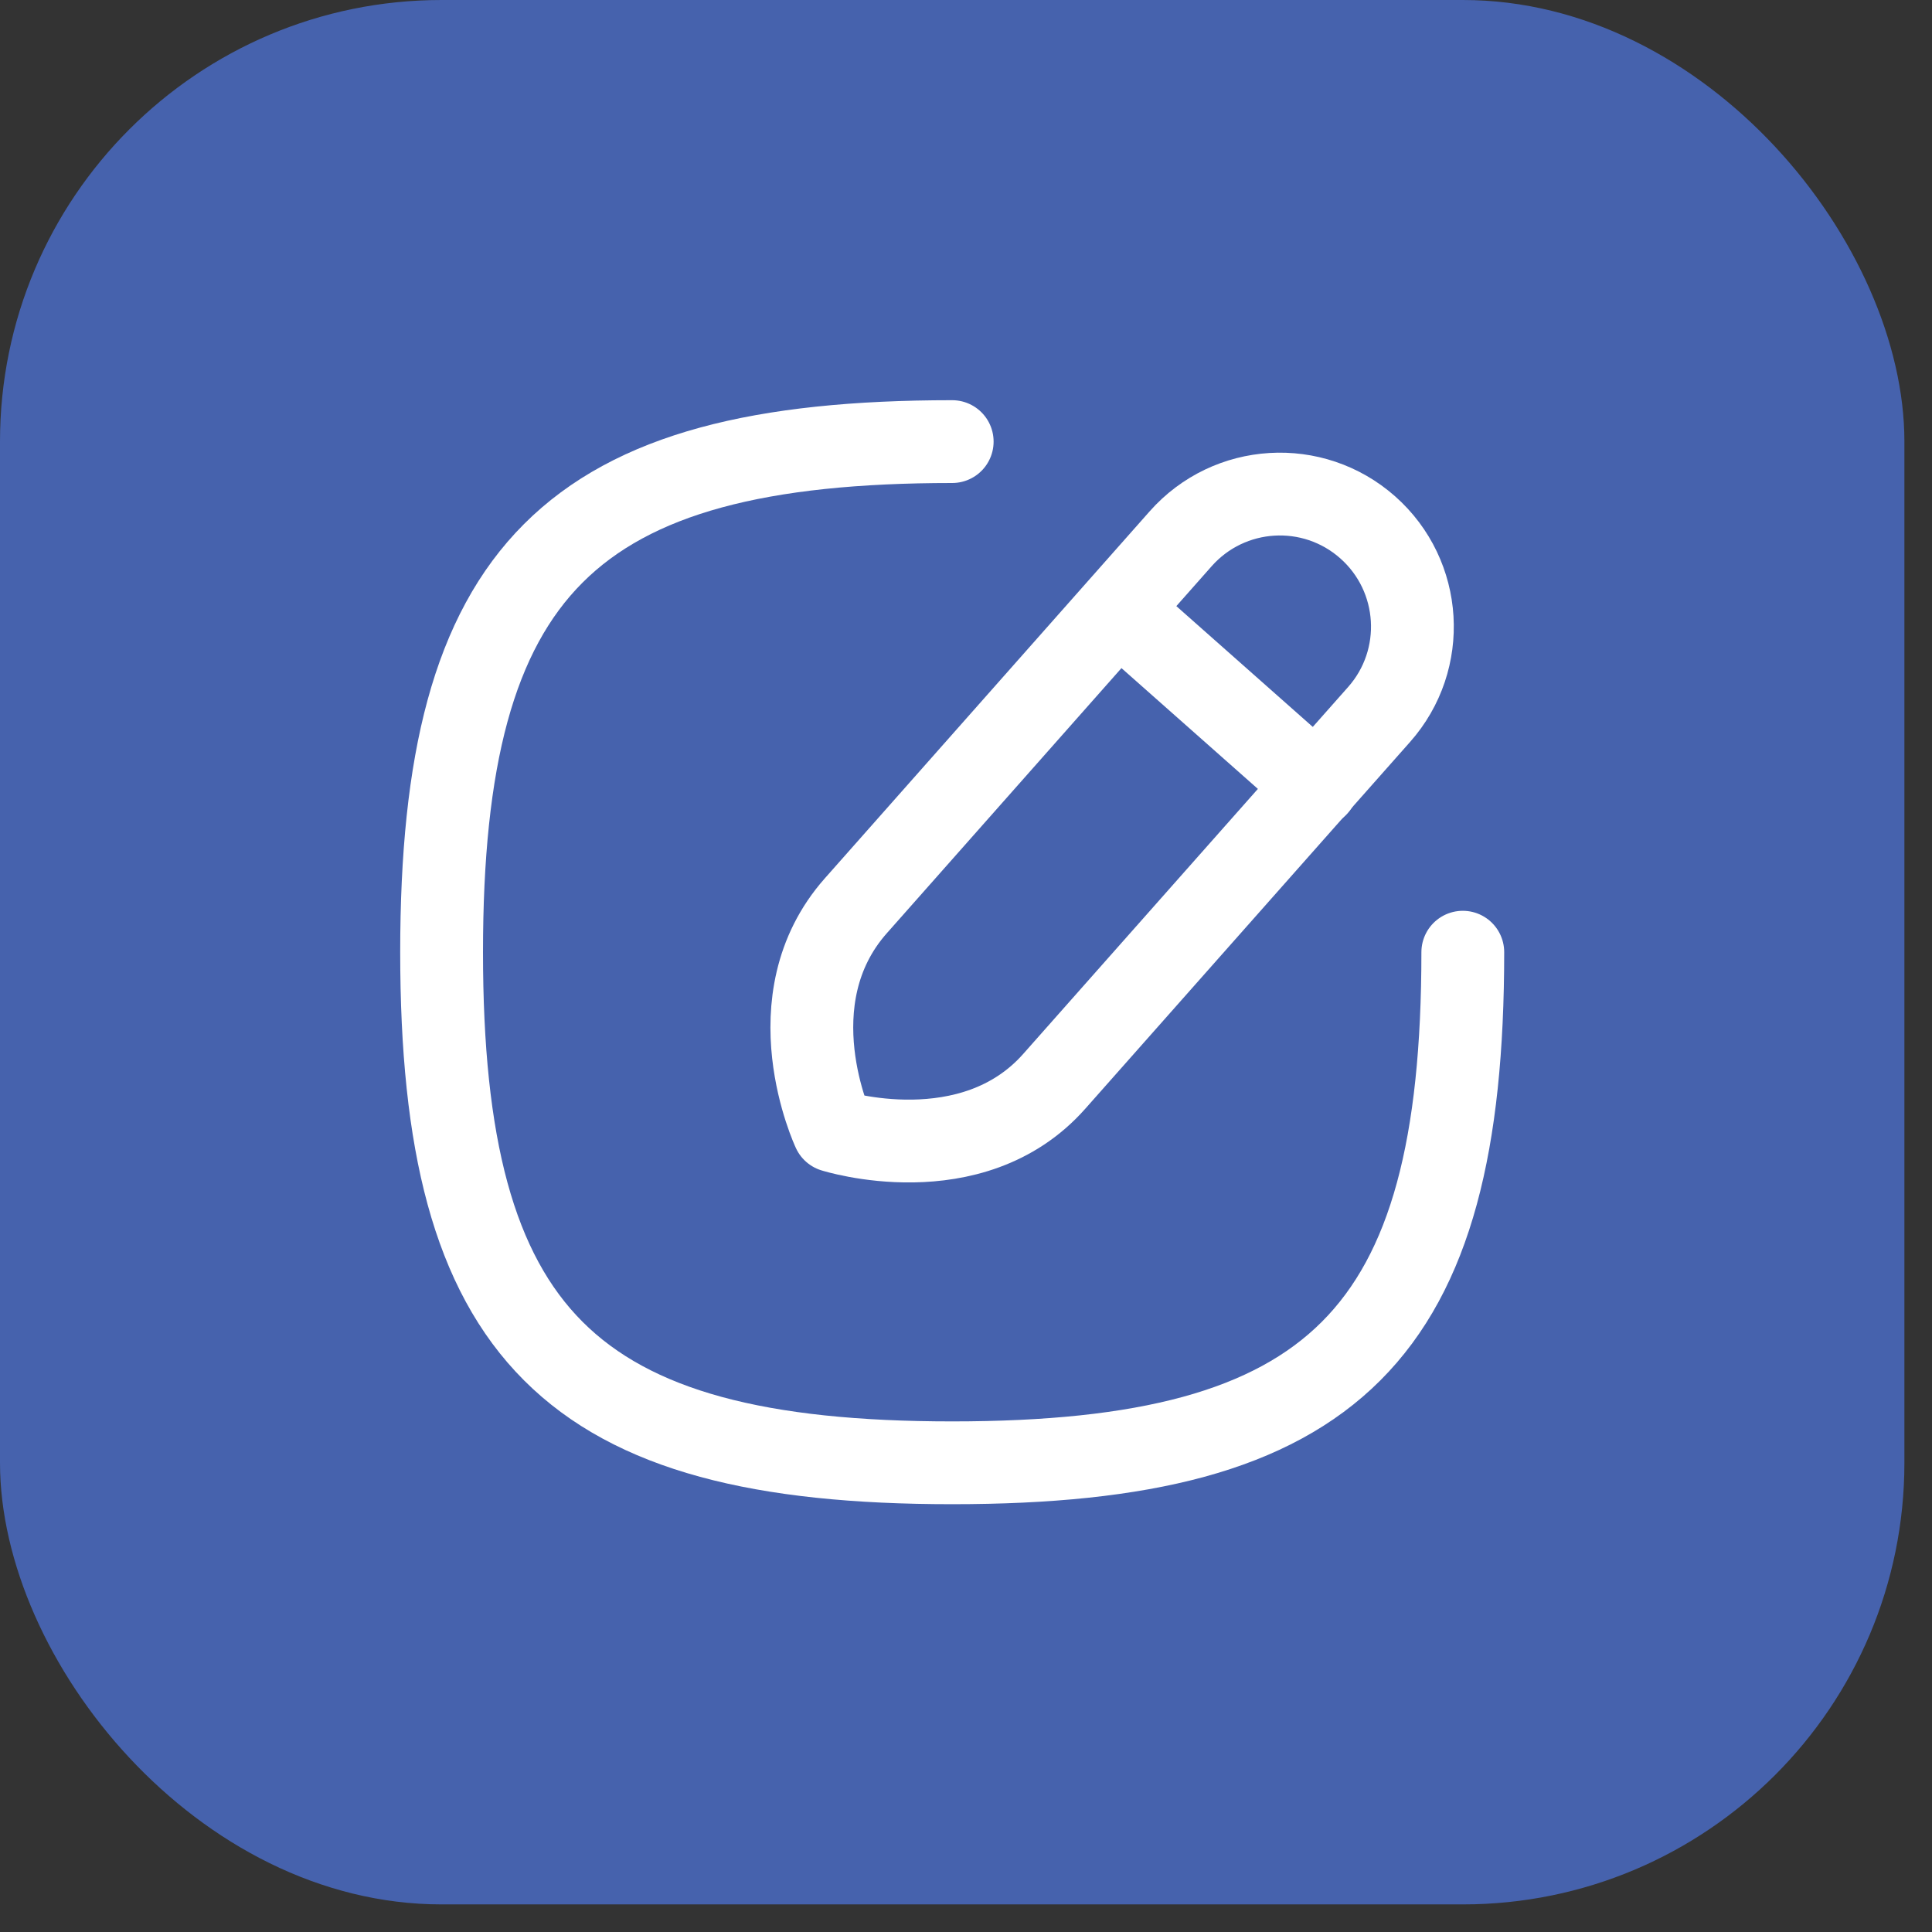 <svg width="35" height="35" viewBox="0 0 35 35" fill="none" xmlns="http://www.w3.org/2000/svg">
<rect x="0" y="0" width="35" height="35" fill="#333333" stroke="none"/>
<rect width="34.5" height="34.5" rx="8" fill="#4662AD"/>
<path d="M17.25 8C10.313 8 8 10.313 8 17.25C8 24.187 10.313 26.5 17.25 26.5C24.187 26.5 26.5 24.187 26.5 17.25" stroke="white" stroke-width="1.5" stroke-linecap="round" stroke-linejoin="round"/>
<path fill-rule="evenodd" clip-rule="evenodd" d="M24.778 9.554V9.554C23.785 8.675 22.268 8.767 21.389 9.76C21.389 9.76 17.02 14.695 15.505 16.408C13.988 18.12 15.1 20.485 15.1 20.485C15.1 20.485 17.604 21.278 19.098 19.59C20.593 17.902 24.984 12.943 24.984 12.943C25.863 11.95 25.77 10.433 24.778 9.554Z" stroke="white" stroke-width="1.5" stroke-linecap="round" stroke-linejoin="round"/>
<path d="M20.259 11.051L23.854 14.234" stroke="white" stroke-width="1.5" stroke-linecap="round" stroke-linejoin="round"/>
</svg>
